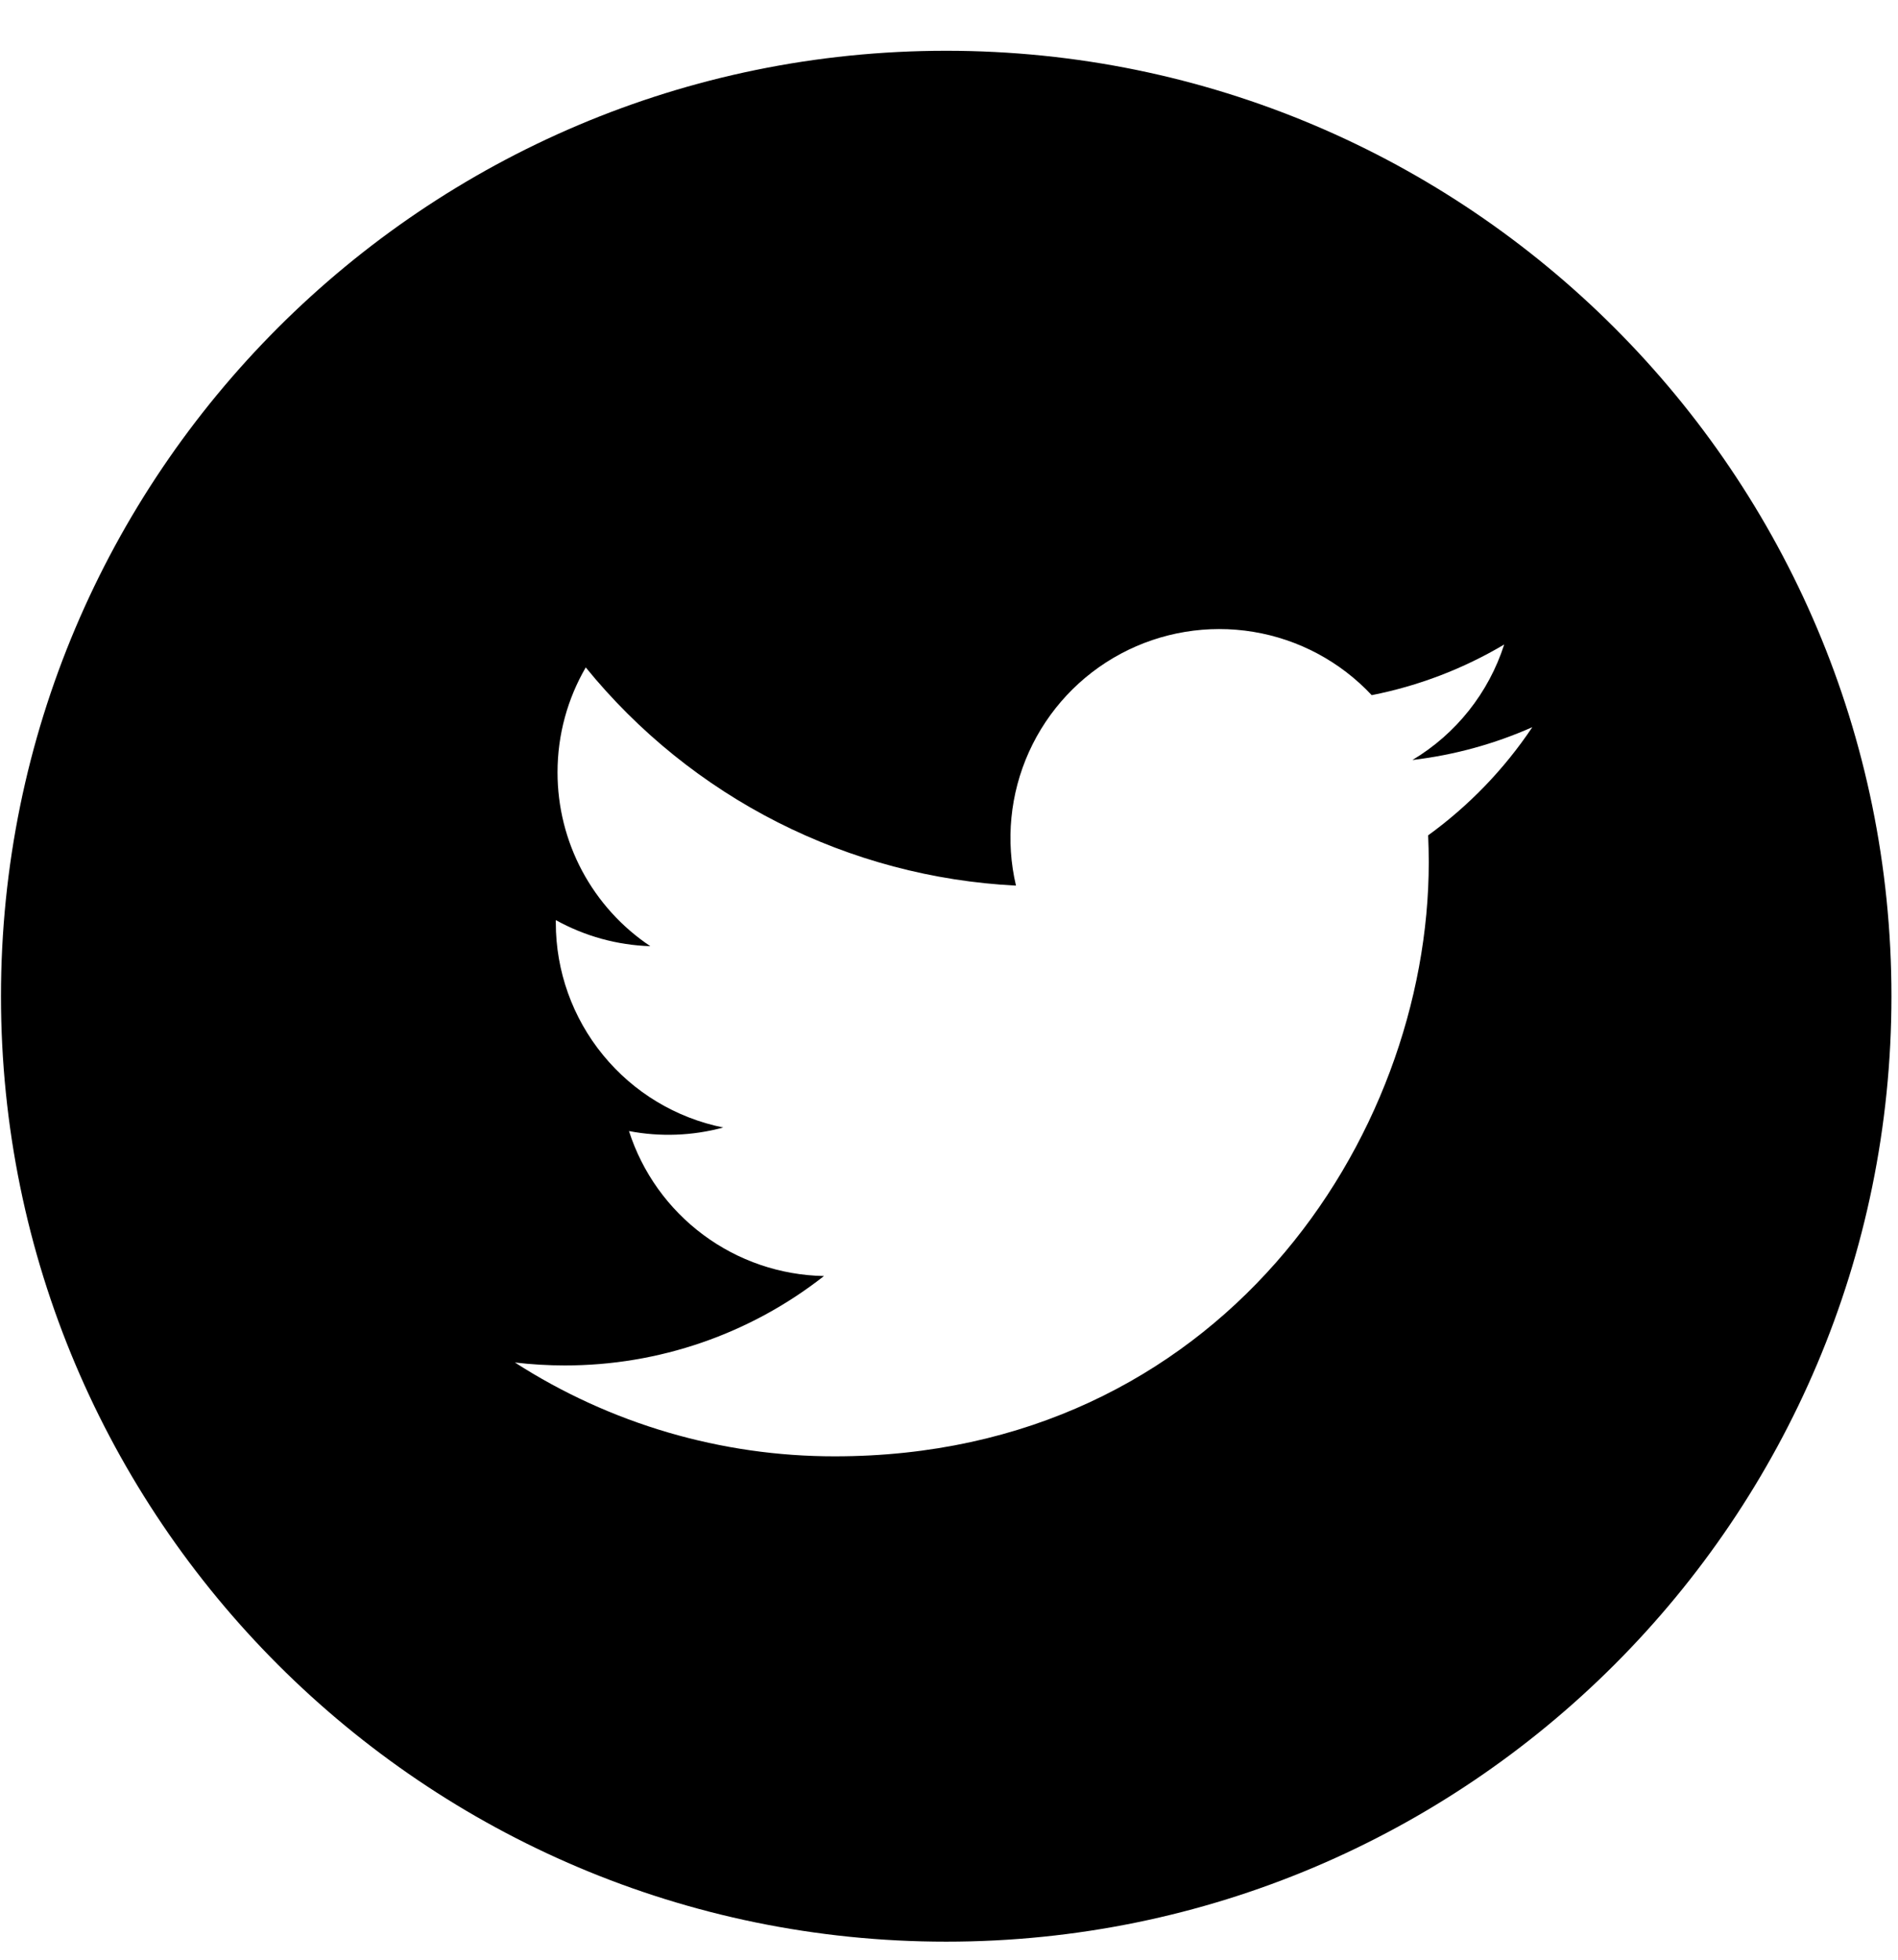 <svg width="31" height="32" viewBox="0 0 31 32" fill="none" xmlns="http://www.w3.org/2000/svg">
<path fill-rule="evenodd" clip-rule="evenodd" d="M0.016 16.267C0.016 7.745 6.932 0.829 15.454 0.829C23.976 0.829 30.893 7.745 30.893 16.267C30.893 24.789 23.976 31.705 15.454 31.705C6.932 31.705 0.016 24.789 0.016 16.267ZM23.069 12.41C23.76 12.328 24.416 12.145 25.027 11.874L25.026 11.876C24.568 12.56 23.992 13.157 23.326 13.64C23.332 13.786 23.336 13.934 23.336 14.08C23.336 18.585 19.907 23.78 13.635 23.78C11.783 23.782 9.968 23.25 8.41 22.248C8.68 22.28 8.952 22.296 9.224 22.296C10.759 22.298 12.251 21.784 13.458 20.836C12.747 20.823 12.057 20.588 11.486 20.163C10.915 19.739 10.491 19.147 10.273 18.469C10.784 18.567 11.311 18.547 11.813 18.411C11.041 18.255 10.347 17.837 9.849 17.227C9.35 16.618 9.078 15.855 9.078 15.068V15.024C9.552 15.287 10.081 15.433 10.622 15.45C10.155 15.139 9.773 14.716 9.508 14.221C9.244 13.726 9.106 13.174 9.106 12.612C9.106 11.989 9.274 11.403 9.567 10.898C10.423 11.951 11.491 12.813 12.702 13.427C13.912 14.04 15.239 14.393 16.594 14.461C16.422 13.73 16.497 12.962 16.806 12.278C17.116 11.593 17.642 11.03 18.305 10.675C18.967 10.321 19.728 10.195 20.469 10.317C21.21 10.439 21.89 10.802 22.404 11.351C23.167 11.201 23.899 10.921 24.568 10.524C24.314 11.314 23.782 11.984 23.069 12.41Z" fill="black"/>
</svg>
